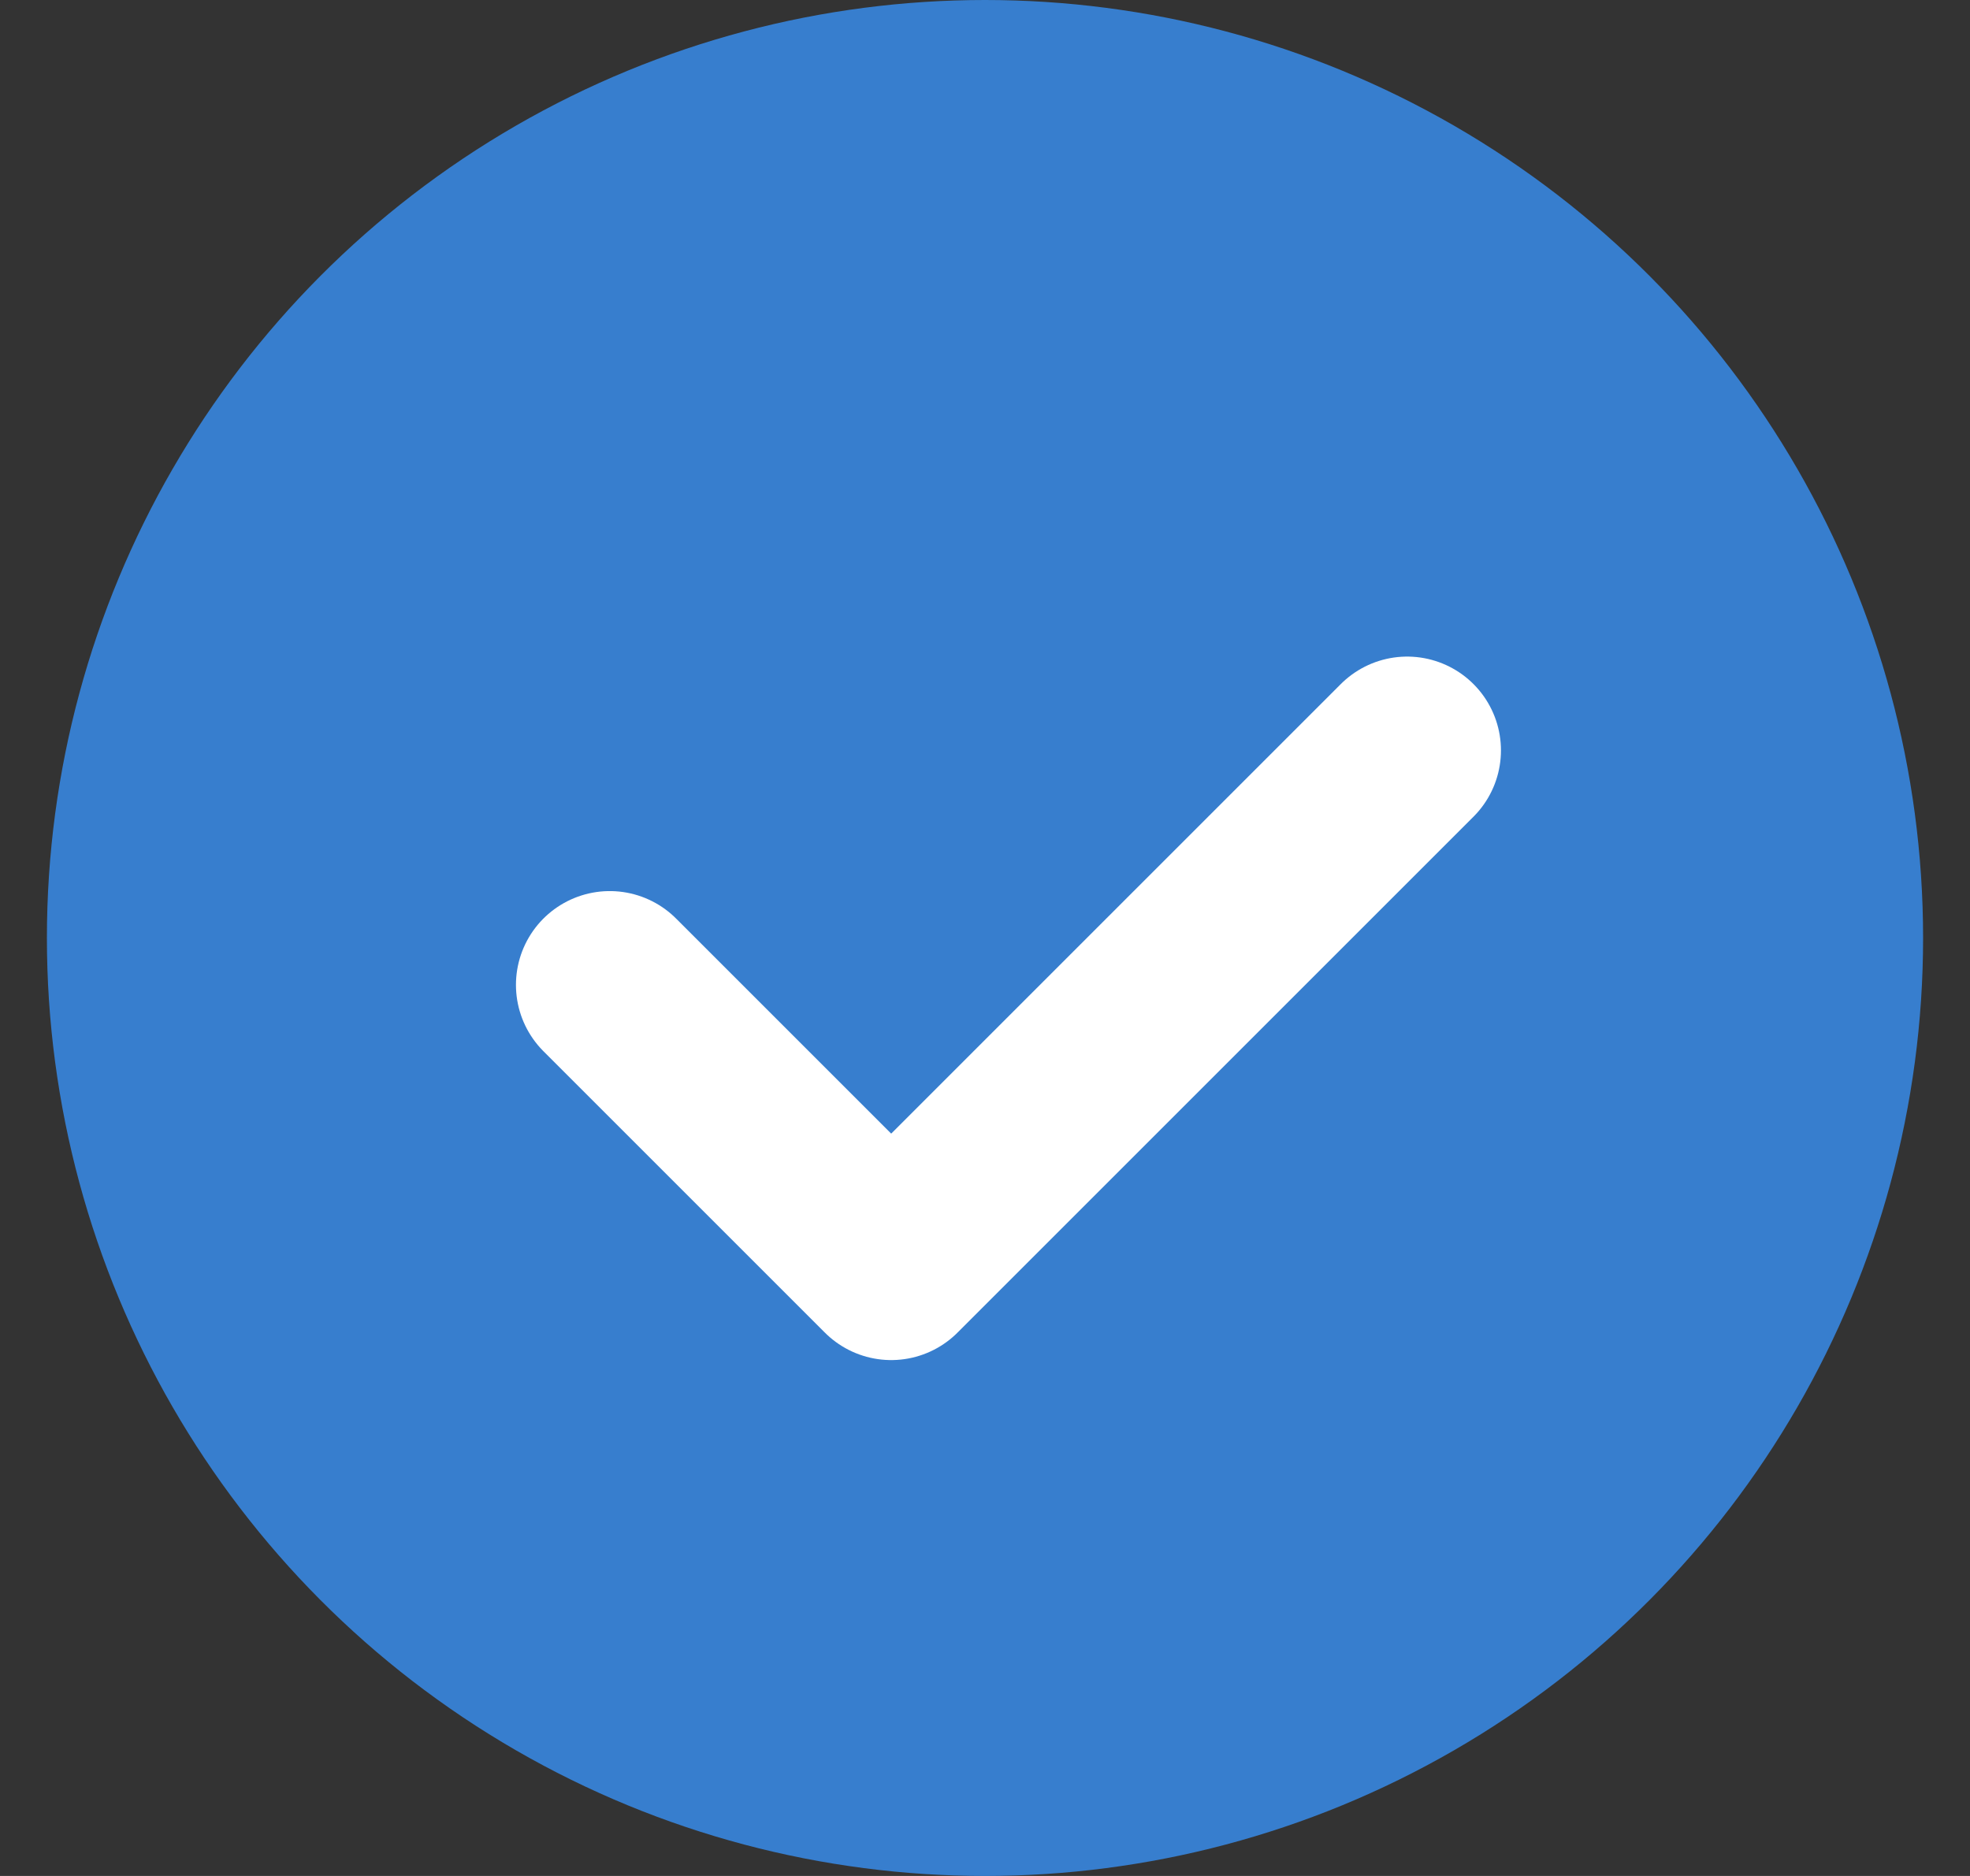 <svg width="21" height="20" viewBox="0 0 21 20" fill="none" xmlns="http://www.w3.org/2000/svg">
<rect x="0" y="0" width="21" height="20" fill="#333333" stroke="none"/>
<circle cx="10.5" cy="10" r="10" fill="#377ECE"/>
<path d="M6.5 10.5L9.5 13.5L15 8" stroke="white" stroke-width="2" stroke-linecap="round" stroke-linejoin="round"/>
</svg>

